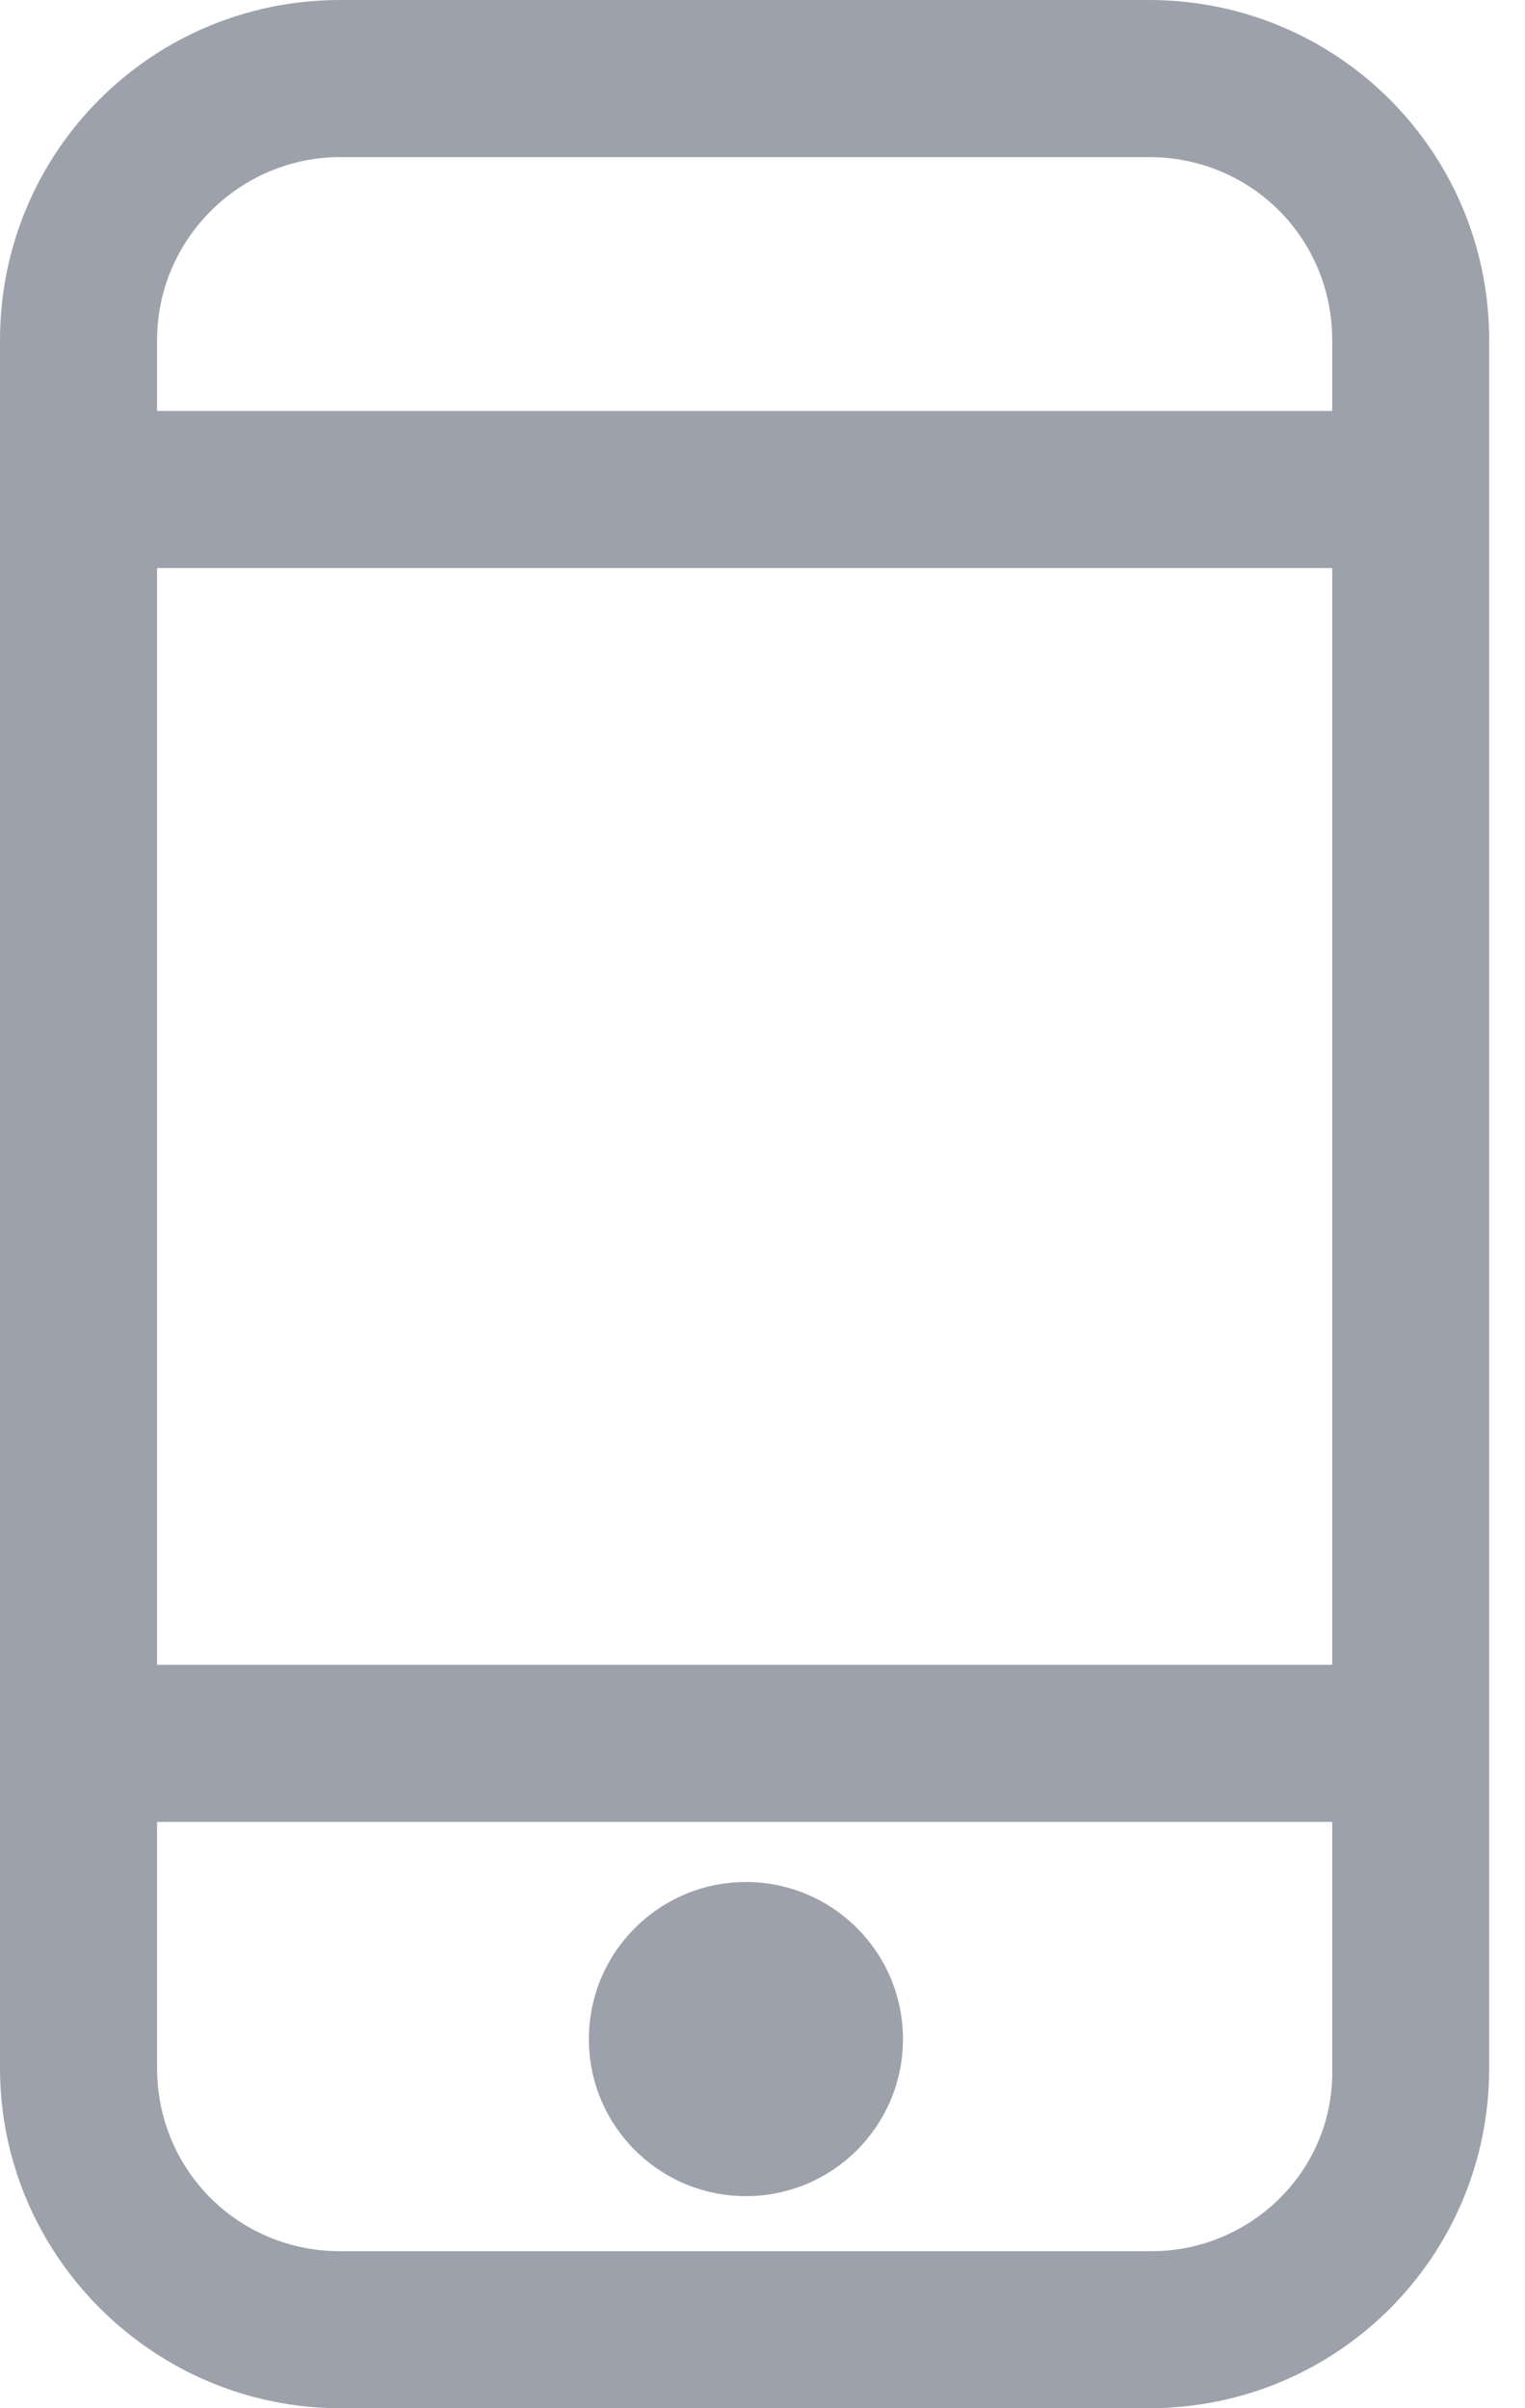 <svg width="19" height="30" viewBox="0 0 19 30" fill="none" xmlns="http://www.w3.org/2000/svg">
<path d="M4.239 30H14.315C16.663 30 18.554 28.109 18.554 25.761V4.239C18.554 1.891 16.663 0 14.315 0H4.239C1.891 0 0 1.891 0 4.239V25.761C0 28.109 1.924 30 4.239 30ZM14.348 28.044H4.239C2.967 28.044 1.957 27.033 1.957 25.761V22.696H16.598V25.761C16.63 27.033 15.587 28.044 14.348 28.044ZM1.957 20.739V7.076H16.598V20.739H1.957ZM4.239 1.957H14.315C15.587 1.957 16.598 2.967 16.598 4.239V5.12H1.957V4.239C1.957 2.967 3 1.957 4.239 1.957Z" fill="#9DA1AB"/>
<path d="M9.294 27.358C10.374 27.358 11.25 26.482 11.25 25.402C11.25 24.321 10.374 23.445 9.294 23.445C8.213 23.445 7.337 24.321 7.337 25.402C7.337 26.482 8.213 27.358 9.294 27.358Z" fill="#9DA1AB"/>
</svg>
